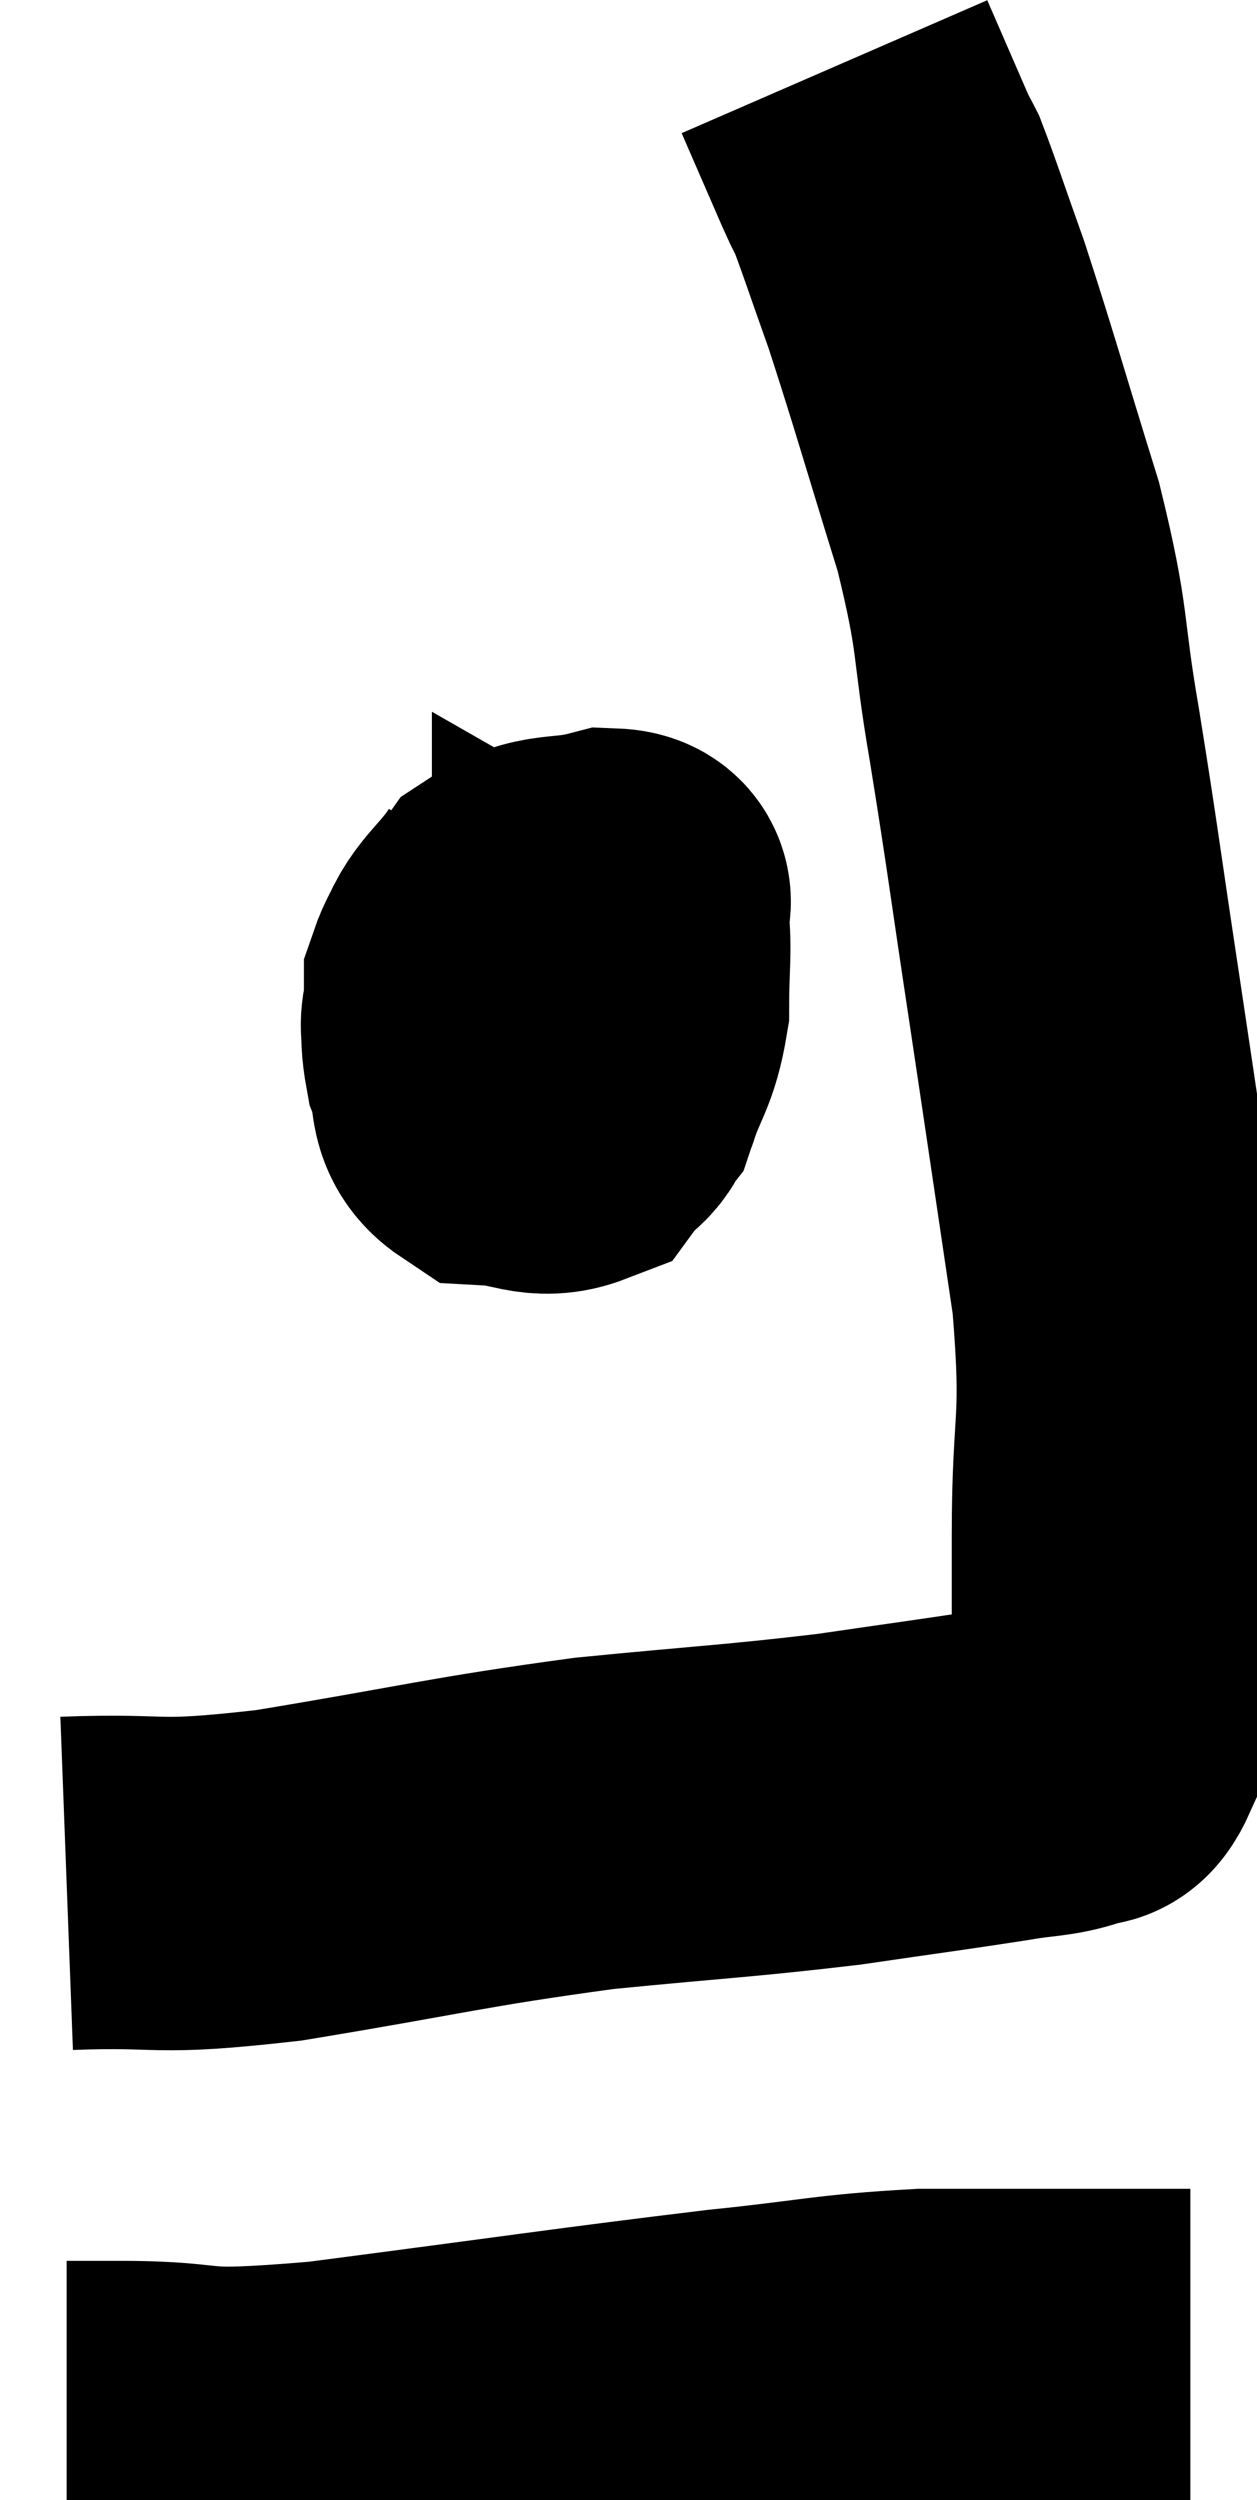 <svg xmlns="http://www.w3.org/2000/svg" viewBox="14.42 3.38 18.86 37.487" width="18.86" height="37.487"><path d="M 15.42 31.62 C 17.01 31.56, 16.62 31.725, 18.6 31.5 C 20.97 31.11, 21.24 31.005, 23.34 30.72 C 25.17 30.54, 25.47 30.54, 27 30.36 C 28.23 30.18, 28.59 30.135, 29.46 30 C 29.97 29.91, 30.12 29.94, 30.48 29.82 C 30.69 29.67, 30.72 29.925, 30.9 29.52 C 31.05 28.86, 31.125 28.98, 31.2 28.2 C 31.2 27.3, 31.2 27.75, 31.2 26.4 C 31.2 24.6, 31.365 24.81, 31.2 22.8 C 30.87 20.58, 30.855 20.46, 30.54 18.36 C 30.24 16.38, 30.225 16.17, 29.94 14.4 C 29.67 12.84, 29.805 12.93, 29.4 11.28 C 28.86 9.54, 28.74 9.09, 28.32 7.8 C 28.02 6.96, 27.915 6.63, 27.72 6.12 C 27.63 5.94, 27.735 6.195, 27.54 5.76 C 27.24 5.07, 27.09 4.725, 26.94 4.38 C 26.94 4.38, 26.94 4.38, 26.94 4.38 L 26.94 4.38" fill="none" stroke="black" stroke-width="5"></path><path d="M 22.32 16.92 C 21.93 17.49, 21.735 17.505, 21.54 18.06 C 21.54 18.6, 21.3 18.63, 21.54 19.14 C 22.02 19.62, 22.05 19.95, 22.5 20.1 C 22.92 19.92, 23.025 20.145, 23.34 19.74 C 23.55 19.11, 23.655 19.11, 23.76 18.48 C 23.76 17.85, 23.805 17.64, 23.76 17.22 C 23.67 17.01, 23.97 16.815, 23.58 16.8 C 22.89 16.98, 22.725 16.815, 22.2 17.16 C 21.84 17.67, 21.66 17.655, 21.48 18.18 C 21.48 18.72, 21.39 18.765, 21.48 19.26 C 21.66 19.71, 21.48 19.92, 21.84 20.16 C 22.38 20.19, 22.53 20.37, 22.92 20.22 C 23.16 19.89, 23.28 20.025, 23.4 19.56 C 23.4 18.96, 23.4 18.66, 23.4 18.36 C 23.4 18.36, 23.505 18.42, 23.4 18.36 C 23.19 18.24, 23.25 18.045, 22.98 18.12 C 22.65 18.39, 22.53 18.48, 22.32 18.66 C 22.23 18.75, 22.185 18.795, 22.14 18.84 L 22.14 18.84" fill="none" stroke="black" stroke-width="5"></path><path d="M 15.42 39.78 C 15.81 39.78, 15.225 39.78, 16.2 39.78 C 17.76 39.78, 17.04 39.975, 19.32 39.78 C 22.32 39.39, 23.085 39.27, 25.32 39 C 26.79 38.85, 26.91 38.775, 28.26 38.7 C 29.49 38.7, 29.745 38.7, 30.72 38.7 C 31.44 38.7, 31.77 38.7, 32.16 38.7 L 32.28 38.7" fill="none" stroke="black" stroke-width="5"></path></svg>